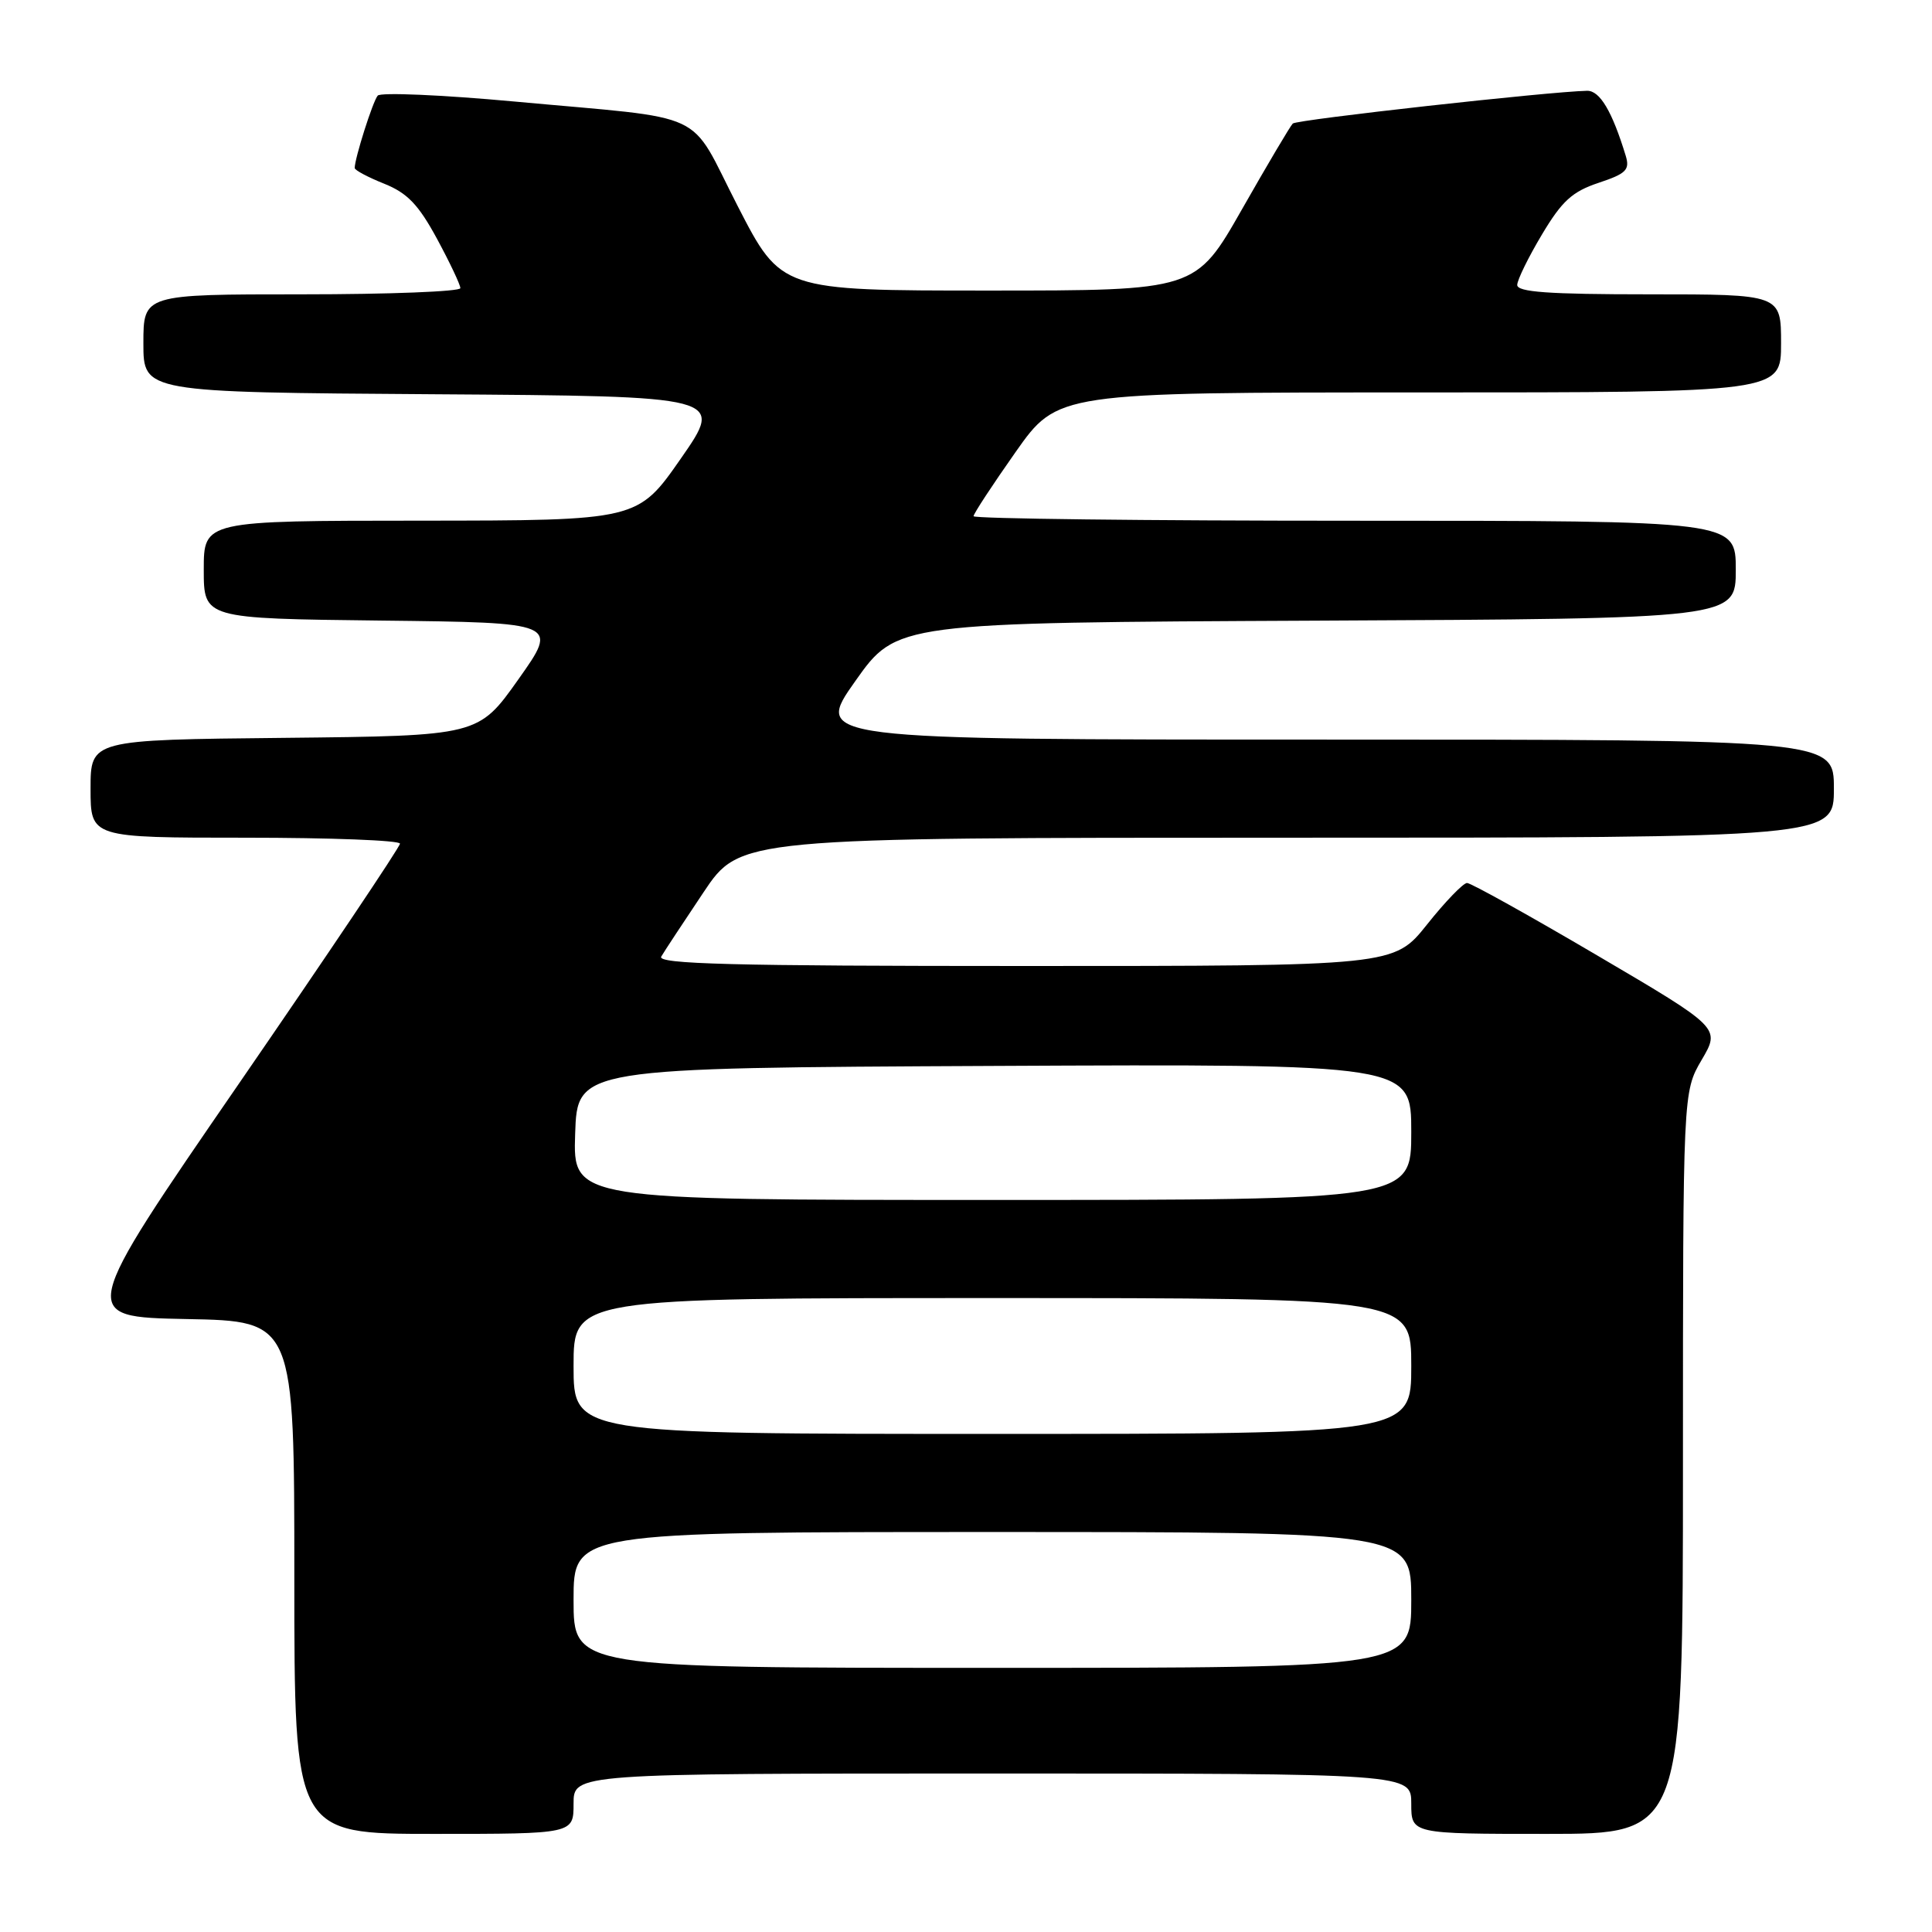 <?xml version="1.0" encoding="UTF-8" standalone="no"?>
<!DOCTYPE svg PUBLIC "-//W3C//DTD SVG 1.1//EN" "http://www.w3.org/Graphics/SVG/1.1/DTD/svg11.dtd" >
<svg xmlns="http://www.w3.org/2000/svg" xmlns:xlink="http://www.w3.org/1999/xlink" version="1.1" viewBox="0 0 256 256">
 <g >
 <path fill="currentColor"
d=" M 76.00 239.00 C 76.00 235.00 76.00 235.00 131.50 235.00 C 187.00 235.00 187.00 235.00 187.00 239.00 C 187.00 243.00 187.00 243.00 205.00 243.00 C 223.00 243.00 223.00 243.00 223.00 193.84 C 223.00 144.68 223.00 144.68 225.48 140.44 C 227.97 136.20 227.97 136.20 211.64 126.60 C 202.66 121.32 194.90 117.00 194.39 117.00 C 193.89 117.00 191.50 119.47 189.09 122.50 C 184.70 128.00 184.70 128.00 135.79 128.00 C 96.94 128.00 87.03 127.74 87.62 126.75 C 88.02 126.06 90.54 122.24 93.21 118.25 C 98.06 111.00 98.06 111.00 170.53 111.00 C 243.00 111.00 243.00 111.00 243.00 104.50 C 243.00 98.00 243.00 98.00 175.43 98.00 C 107.85 98.00 107.85 98.00 113.33 90.25 C 118.81 82.50 118.81 82.50 174.40 82.24 C 230.00 81.98 230.00 81.98 230.00 75.49 C 230.00 69.00 230.00 69.00 179.50 69.00 C 151.72 69.00 129.00 68.73 129.00 68.40 C 129.00 68.07 131.51 64.25 134.57 59.90 C 140.14 52.00 140.14 52.00 188.07 52.00 C 236.00 52.00 236.00 52.00 236.00 45.50 C 236.00 39.00 236.00 39.00 218.50 39.00 C 205.15 39.00 201.01 38.70 201.04 37.75 C 201.06 37.06 202.53 34.06 204.32 31.07 C 206.96 26.64 208.33 25.39 211.81 24.23 C 215.48 23.01 215.98 22.51 215.42 20.65 C 213.62 14.75 211.99 12.00 210.30 12.03 C 205.29 12.13 171.82 15.85 171.30 16.37 C 170.97 16.69 167.94 21.81 164.57 27.73 C 158.44 38.50 158.44 38.50 130.97 38.50 C 103.50 38.50 103.50 38.50 97.74 27.29 C 91.06 14.31 94.43 15.88 68.13 13.45 C 58.57 12.57 50.43 12.22 50.05 12.67 C 49.40 13.42 47.00 20.99 47.00 22.26 C 47.00 22.55 48.75 23.48 50.90 24.34 C 53.97 25.57 55.45 27.11 57.90 31.63 C 59.60 34.78 61.00 37.73 61.00 38.18 C 61.00 38.63 51.55 39.00 40.00 39.00 C 19.00 39.00 19.00 39.00 19.00 45.49 C 19.00 51.98 19.00 51.98 57.48 52.24 C 95.96 52.50 95.96 52.50 90.23 60.74 C 84.50 68.97 84.50 68.97 55.75 68.99 C 27.00 69.00 27.00 69.00 27.00 75.48 C 27.00 81.96 27.00 81.96 50.50 82.23 C 74.01 82.50 74.01 82.50 68.70 90.00 C 63.39 97.50 63.39 97.50 37.69 97.77 C 12.00 98.03 12.00 98.03 12.00 104.52 C 12.00 111.00 12.00 111.00 32.50 111.00 C 43.78 111.00 53.00 111.35 53.00 111.79 C 53.00 112.22 43.41 126.51 31.69 143.54 C 10.38 174.50 10.38 174.50 24.69 174.78 C 39.00 175.05 39.00 175.05 39.00 209.03 C 39.00 243.00 39.00 243.00 57.50 243.00 C 76.00 243.00 76.00 243.00 76.00 239.00 Z  M 76.00 212.00 C 76.00 203.00 76.00 203.00 131.50 203.00 C 187.00 203.00 187.00 203.00 187.00 212.00 C 187.00 221.00 187.00 221.00 131.50 221.00 C 76.00 221.00 76.00 221.00 76.00 212.00 Z  M 76.00 181.00 C 76.00 172.00 76.00 172.00 131.50 172.00 C 187.00 172.00 187.00 172.00 187.00 181.00 C 187.00 190.00 187.00 190.00 131.50 190.00 C 76.00 190.00 76.00 190.00 76.00 181.00 Z  M 76.21 150.25 C 76.50 141.50 76.50 141.50 131.75 141.24 C 187.00 140.98 187.00 140.98 187.00 149.99 C 187.00 159.00 187.00 159.00 131.46 159.00 C 75.92 159.00 75.92 159.00 76.21 150.25 Z "/>
</g>
</svg>